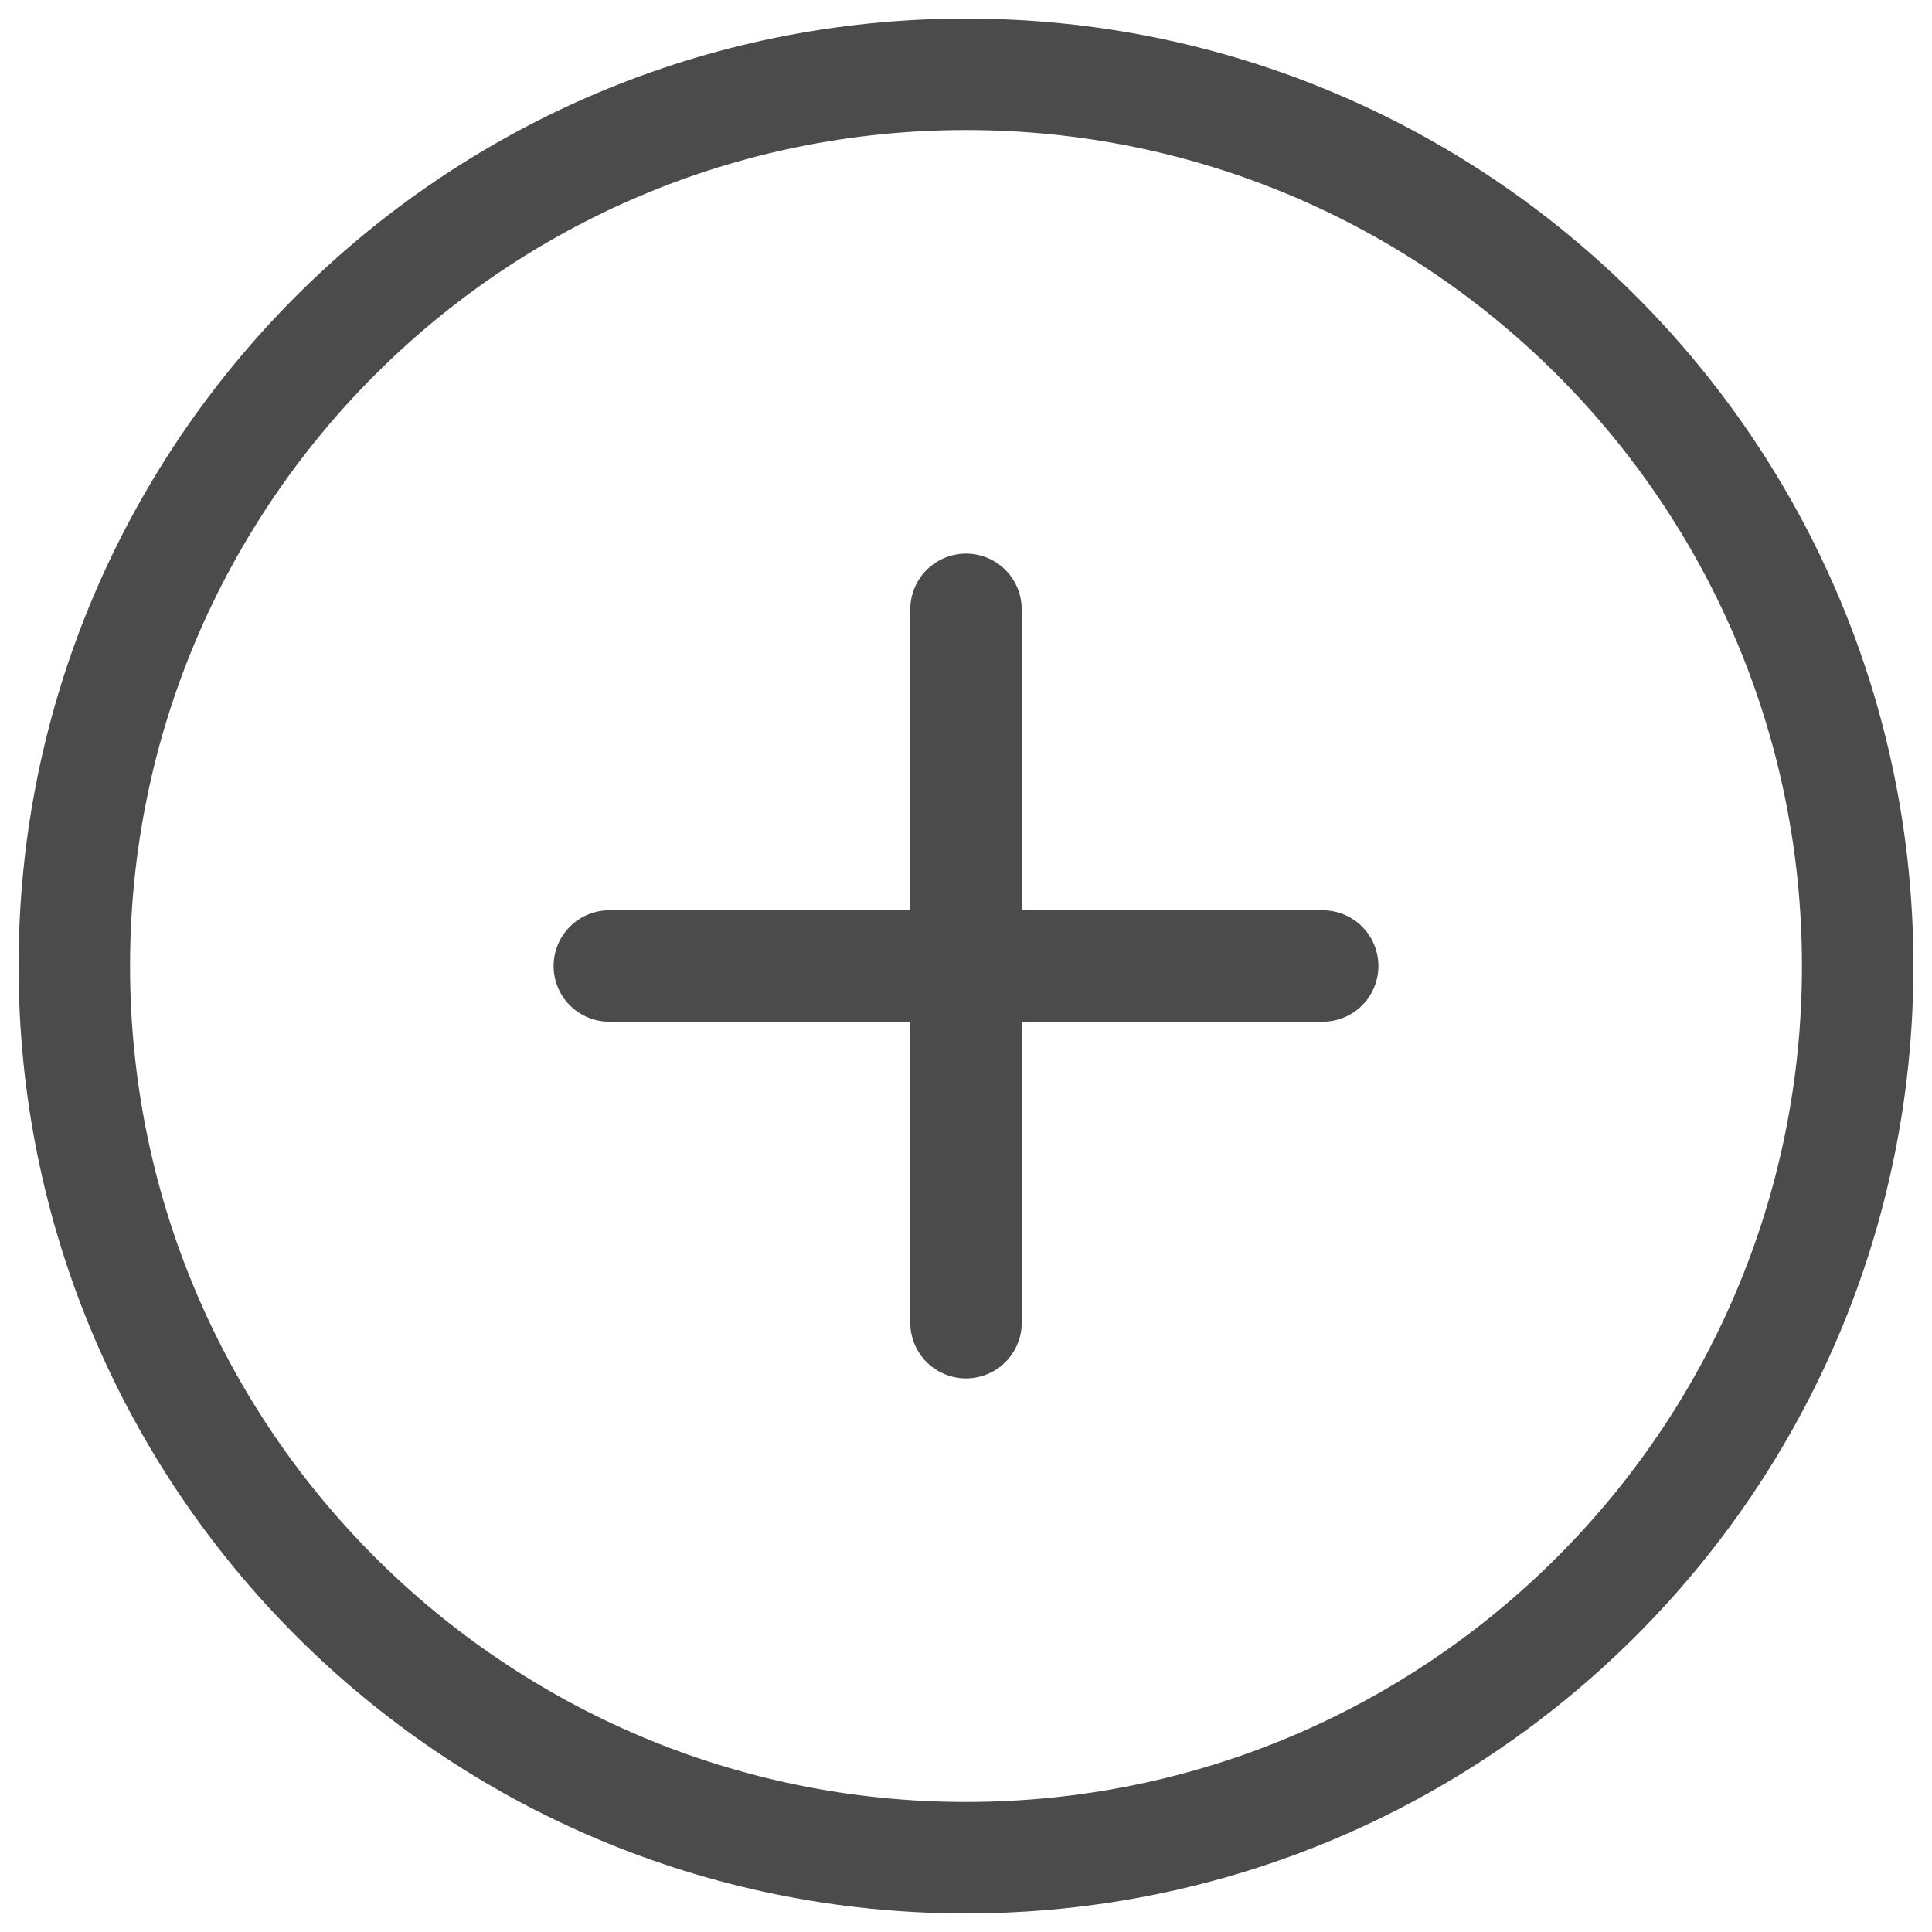 <svg width="26" height="26" viewBox="0 0 26 26" fill="none" xmlns="http://www.w3.org/2000/svg">
<path d="M13 25C19.627 25 25 19.627 25 13C25 6.373 19.627 1 13 1C6.373 1 1 6.373 1 13C1 19.627 6.373 25 13 25Z" stroke="#4B4B4B" stroke-width="1.5" stroke-linecap="round" stroke-linejoin="round"/>
<path d="M13 8.2V17.8" stroke="#4B4B4B" stroke-width="1.5" stroke-linecap="round" stroke-linejoin="round"/>
<path d="M8.2 13H17.8" stroke="#4B4B4B" stroke-width="1.5" stroke-linecap="round" stroke-linejoin="round"/>
</svg>
